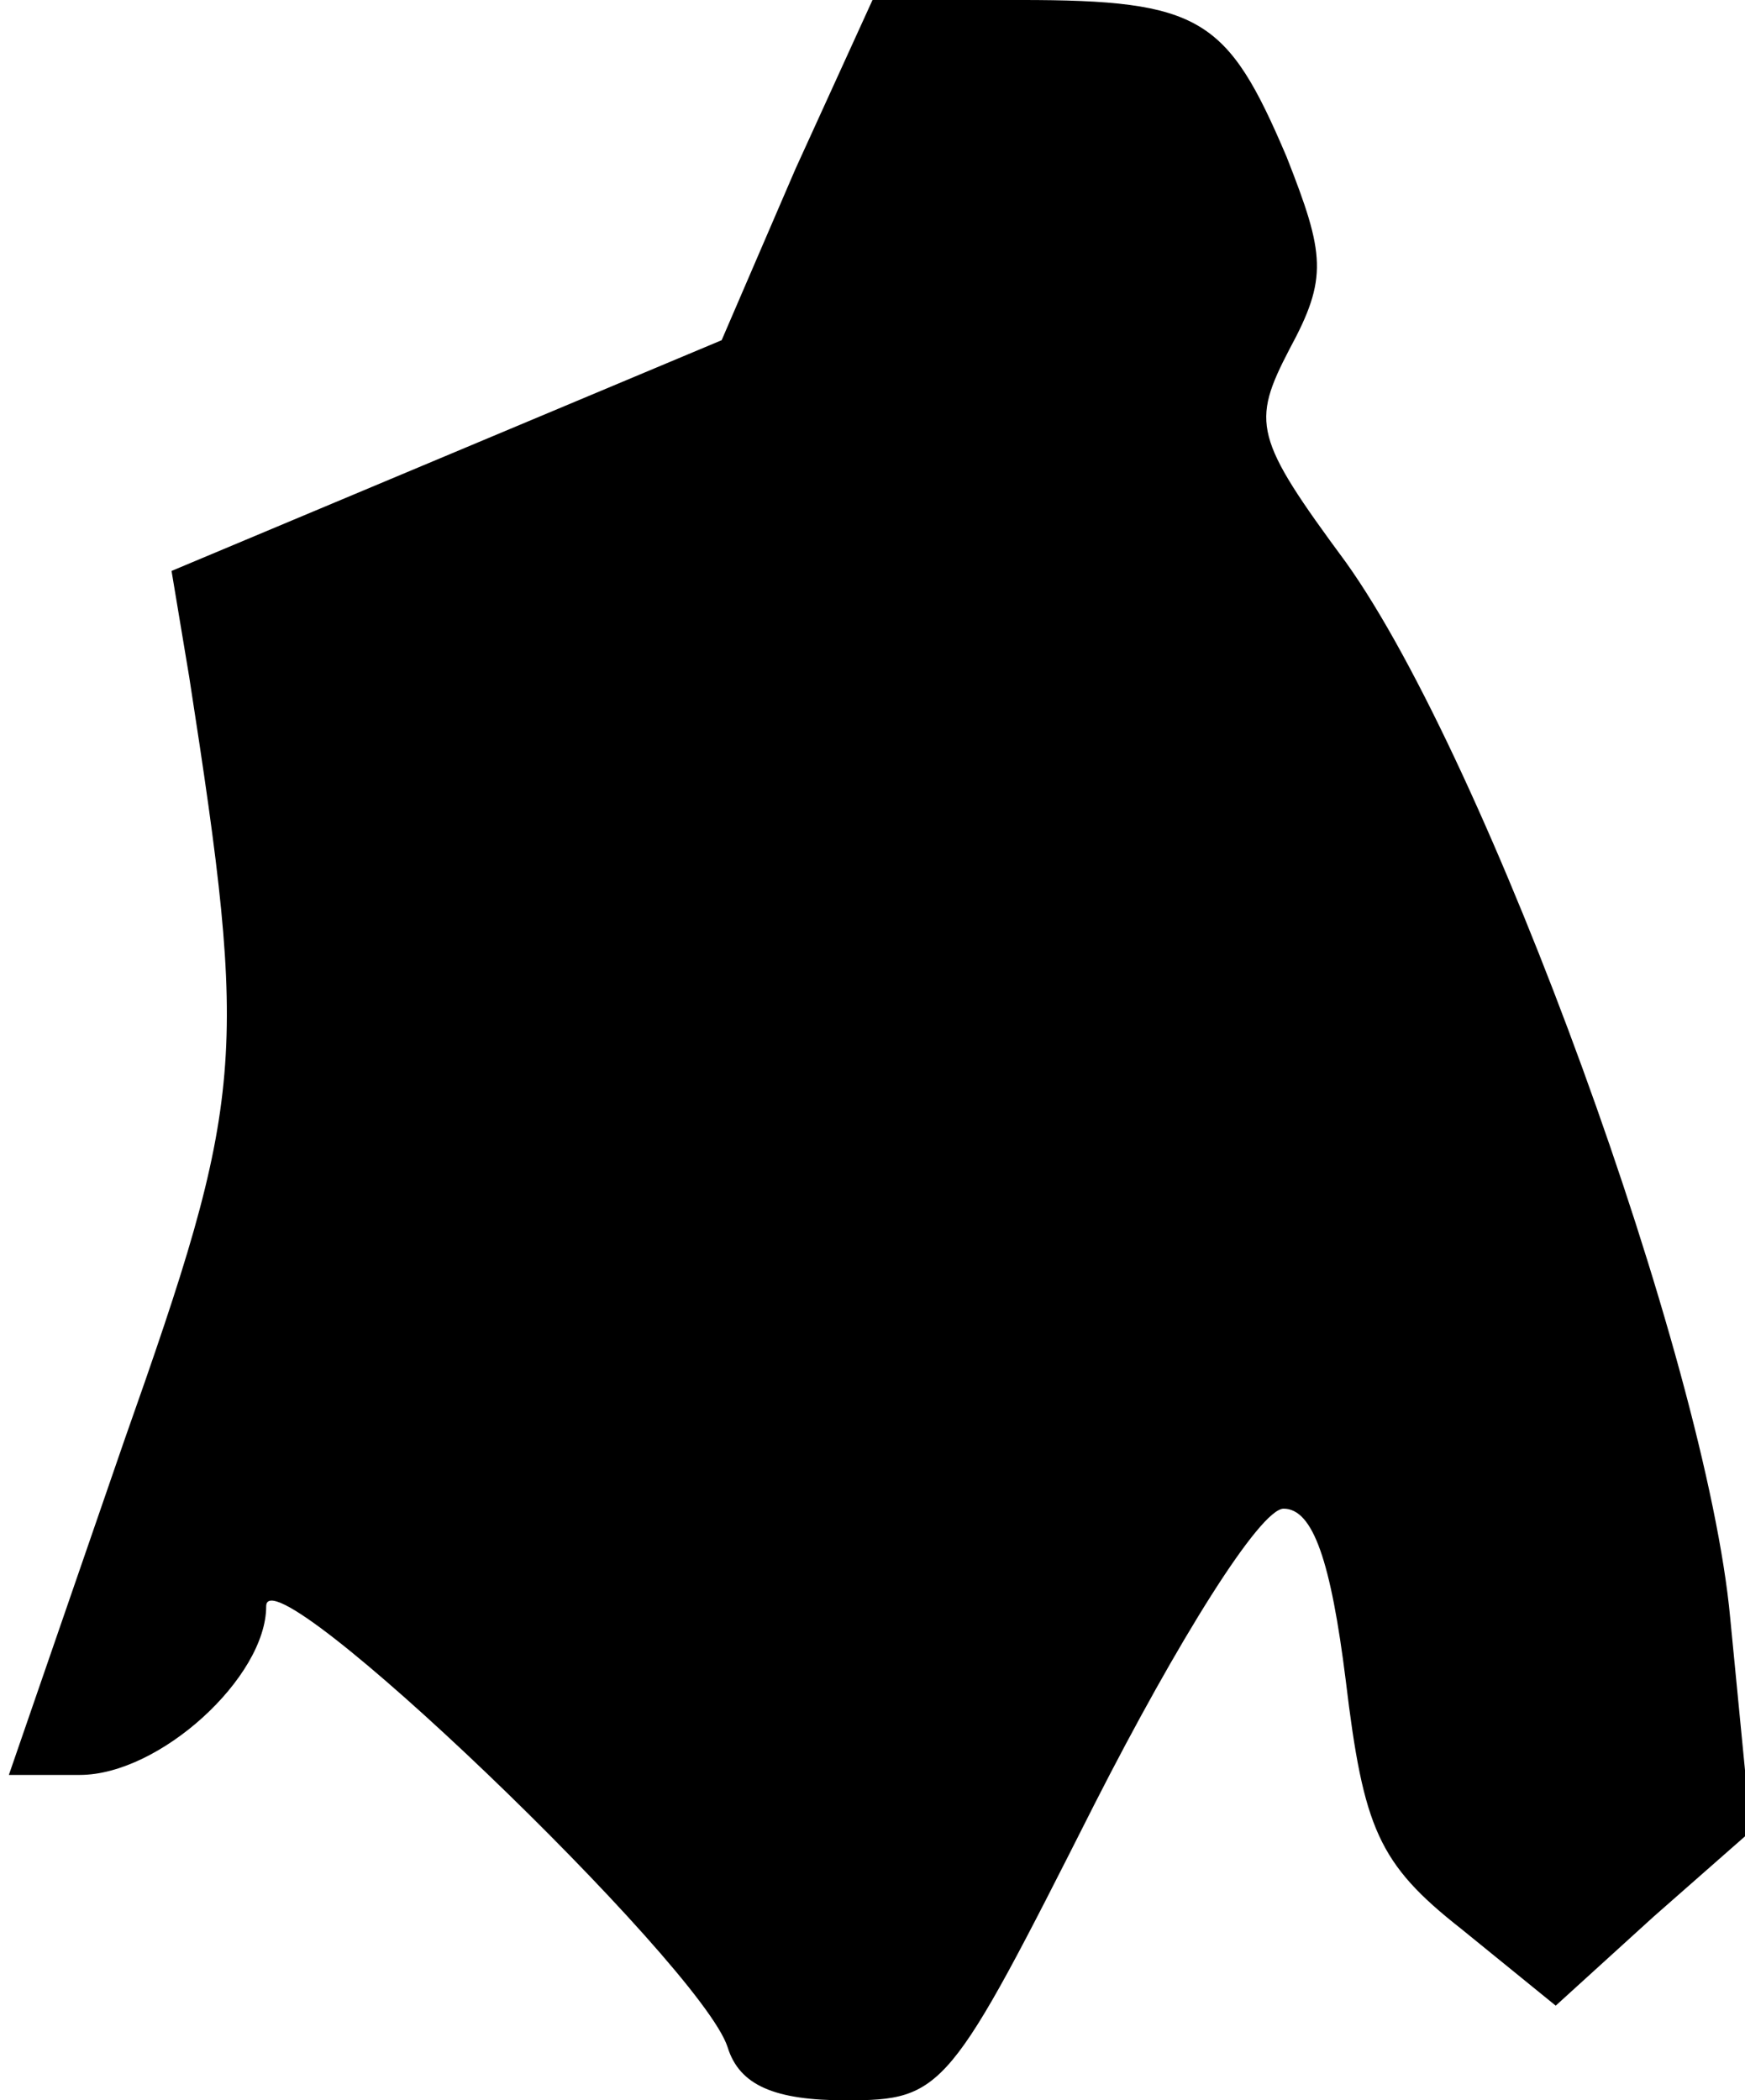 <?xml version="1.0" standalone="no"?>
<!DOCTYPE svg PUBLIC "-//W3C//DTD SVG 20010904//EN"
 "http://www.w3.org/TR/2001/REC-SVG-20010904/DTD/svg10.dtd">
<svg version="1.0" xmlns="http://www.w3.org/2000/svg"
 width="59pt" height="71pt" viewBox="0 0 59 71"
 preserveAspectRatio="xMidYMid meet">
<g transform="translate(0,71) scale(0.1,-0.1)"
fill="#000000" stroke="none">
<path fill="#000000" stroke="none" d="M269 653 l-25 -58 -93 -39 -93 -39 6
-36 c20 -129 19 -142 -22 -258 l-39 -113 24 0 c27 0 63 33 63 57 0 20 147
-121 156 -149 4 -13 16 -18 40 -18 33 0 35 3 84 100 28 55 56 100 64 100 10 0
16 -18 21 -58 6 -50 11 -62 39 -84 l32 -26 33 30 33 29 -7 72 c-8 87 -82 290
-130 357 -31 42 -32 47 -19 72 13 24 12 32 -1 65 -20 47 -29 53 -90 53 l-50 0
-26 -57z"/>
</g>
</svg>
